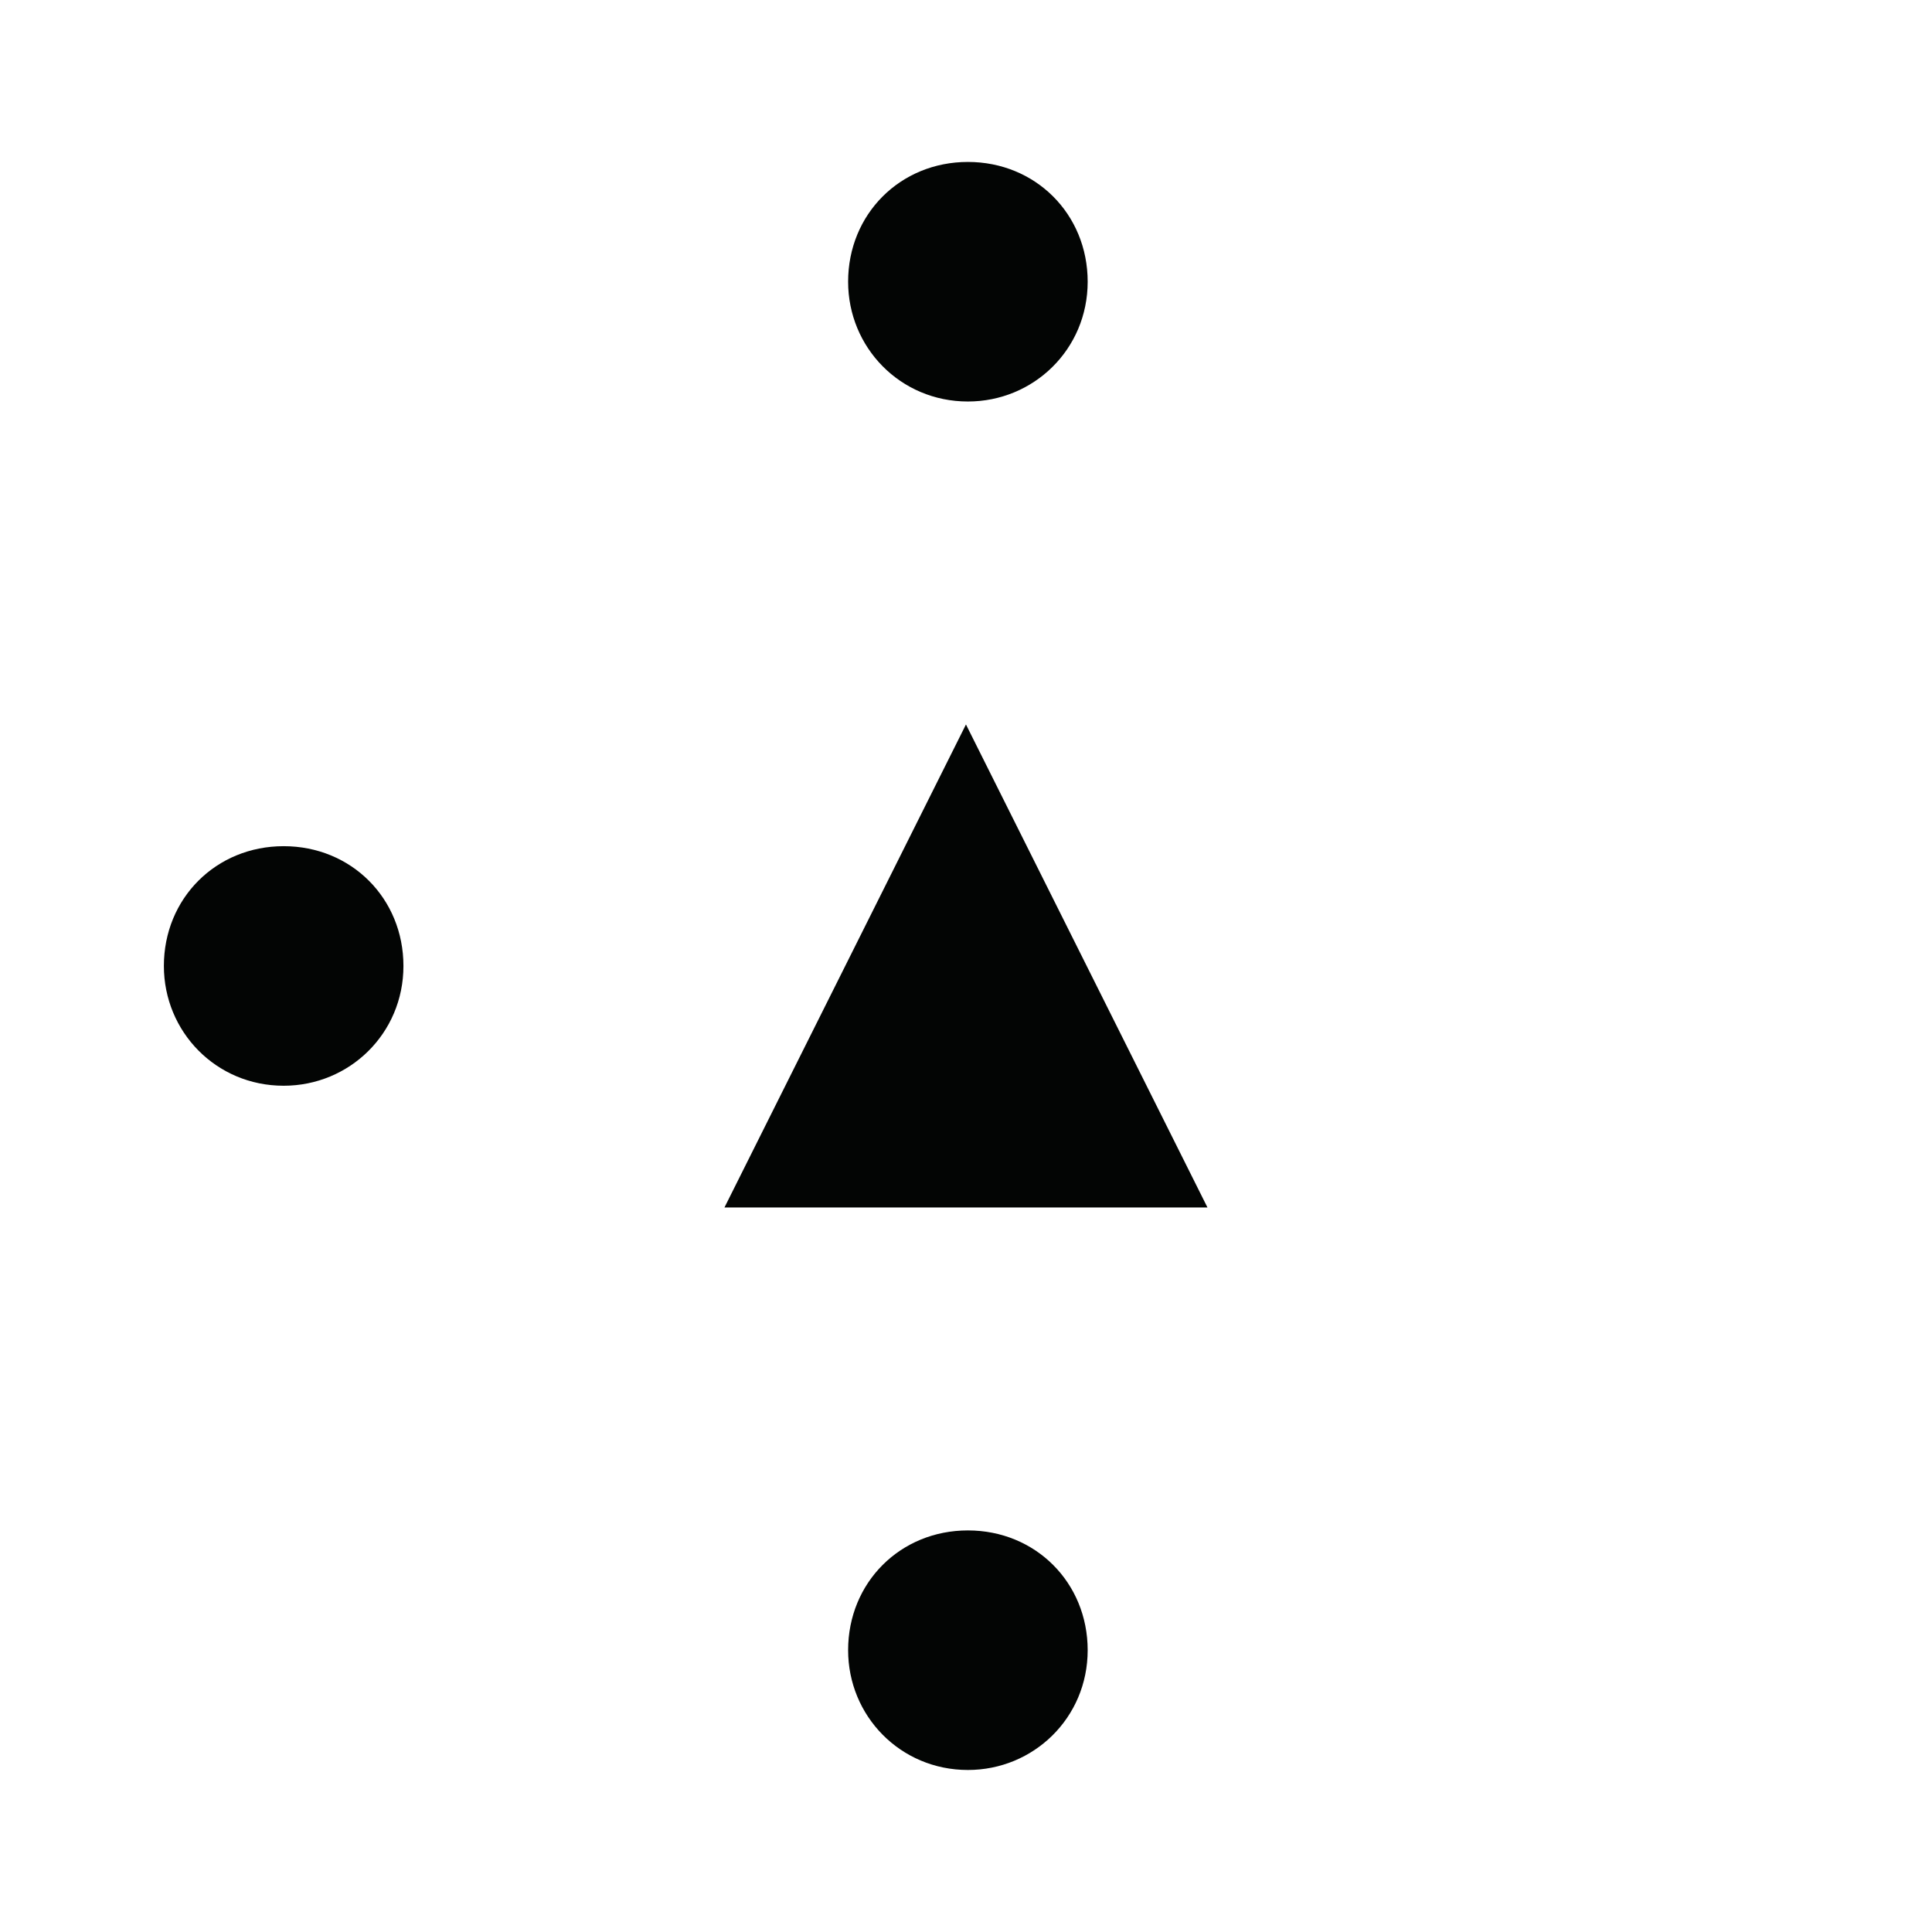 <?xml version="1.0" encoding="UTF-8" standalone="no"?>
<!-- Created with Inkscape (http://www.inkscape.org/) -->

<svg
   width="25.401mm"
   height="25.4mm"
   viewBox="0 0 25.401 25.4"
   version="1.1"
   id="svg20005"
   inkscape:version="1.2.1 (9c6d41e4, 2022-07-14)"
   sodipodi:docname="sxss.svg"
   xmlns:inkscape="http://www.inkscape.org/namespaces/inkscape"
   xmlns:sodipodi="http://sodipodi.sourceforge.net/DTD/sodipodi-0.dtd"
   xmlns="http://www.w3.org/2000/svg"
   xmlns:svg="http://www.w3.org/2000/svg">
  <sodipodi:namedview
     id="namedview20007"
     pagecolor="#ffffff"
     bordercolor="#000000"
     borderopacity="0.25"
     inkscape:showpageshadow="2"
     inkscape:pageopacity="0.0"
     inkscape:pagecheckerboard="0"
     inkscape:deskcolor="#d1d1d1"
     inkscape:document-units="mm"
     showgrid="false"
     inkscape:zoom="0.2102413"
     inkscape:cx="49.942613"
     inkscape:cy="47.564393"
     inkscape:window-width="1309"
     inkscape:window-height="456"
     inkscape:window-x="0"
     inkscape:window-y="25"
     inkscape:window-maximized="0"
     inkscape:current-layer="layer1" />
  <defs
     id="defs20002" />
  <g
     inkscape:label="Layer 1"
     inkscape:groupmode="layer"
     id="layer1"
     transform="translate(-92.382,-135.8)">
    <g
       fill="#999999"
       stroke="none"
       id="g2298-1"
       transform="matrix(25.4,0,0,-25.4,-9.218,167.55)"
       style="fill:#030504;fill-opacity:1">
      <g
         transform="translate(4.5,0.75)"
         id="g2296-4"
         style="fill:#030504;fill-opacity:1">
        <path
           class="fill"
           d="m 0,0.125 c 0,0 -0.125,-0.25 -0.125,-0.25 0,0 0.25,0 0.25,0 0,0 -0.125,0.25 -0.125,0.25"
           id="path2294-9"
           style="fill:#030504;fill-opacity:1" />
      </g>
    </g>
    <g
       fill="#999999"
       stroke="none"
       id="g2334-5-4"
       transform="matrix(25.4,0,0,-25.4,-63.193,158.554)"
       style="fill:#030504;fill-opacity:1">
      <g
         transform="rotate(90,2.938,3.688)"
         id="g2332-6-44"
         style="fill:#030504;fill-opacity:1">
        <path
           class="fill"
           d="M 0,0.062 C 0.035,0.062 0.062,0.035 0.062,0 0.062,-0.035 0.035,-0.062 0,-0.062 c -0.035,0 -0.062,0.028 -0.062,0.062 0,0.035 0.028,0.062 0.062,0.062"
           id="path2330-1-4"
           style="fill:#030504;fill-opacity:1" />
      </g>
    </g>
    <g
       fill="#999999"
       stroke="none"
       id="g2334-5-1-7"
       transform="matrix(25.4,0,0,-25.4,-63.193,176.546)"
       style="fill:#030504;fill-opacity:1">
      <g
         transform="rotate(90,2.938,3.688)"
         id="g2332-6-5-6"
         style="fill:#030504;fill-opacity:1">
        <path
           class="fill"
           d="M 0,0.062 C 0.035,0.062 0.062,0.035 0.062,0 0.062,-0.035 0.035,-0.062 0,-0.062 c -0.035,0 -0.062,0.028 -0.062,0.062 0,0.035 0.028,0.062 0.062,0.062"
           id="path2330-1-9-3"
           style="fill:#030504;fill-opacity:1" />
      </g>
    </g>
    <g
       fill="#999999"
       stroke="none"
       id="g2334-5-8-1"
       transform="matrix(25.4,0,0,-25.4,-72.189,167.55)"
       style="fill:#030504;fill-opacity:1">
      <g
         transform="rotate(90,2.938,3.688)"
         id="g2332-6-4-8"
         style="fill:#030504;fill-opacity:1">
        <path
           class="fill"
           d="M 0,0.062 C 0.035,0.062 0.062,0.035 0.062,0 0.062,-0.035 0.035,-0.062 0,-0.062 c -0.035,0 -0.062,0.028 -0.062,0.062 0,0.035 0.028,0.062 0.062,0.062"
           id="path2330-1-8-9"
           style="fill:#030504;fill-opacity:1" />
      </g>
    </g>
  </g>
</svg>
